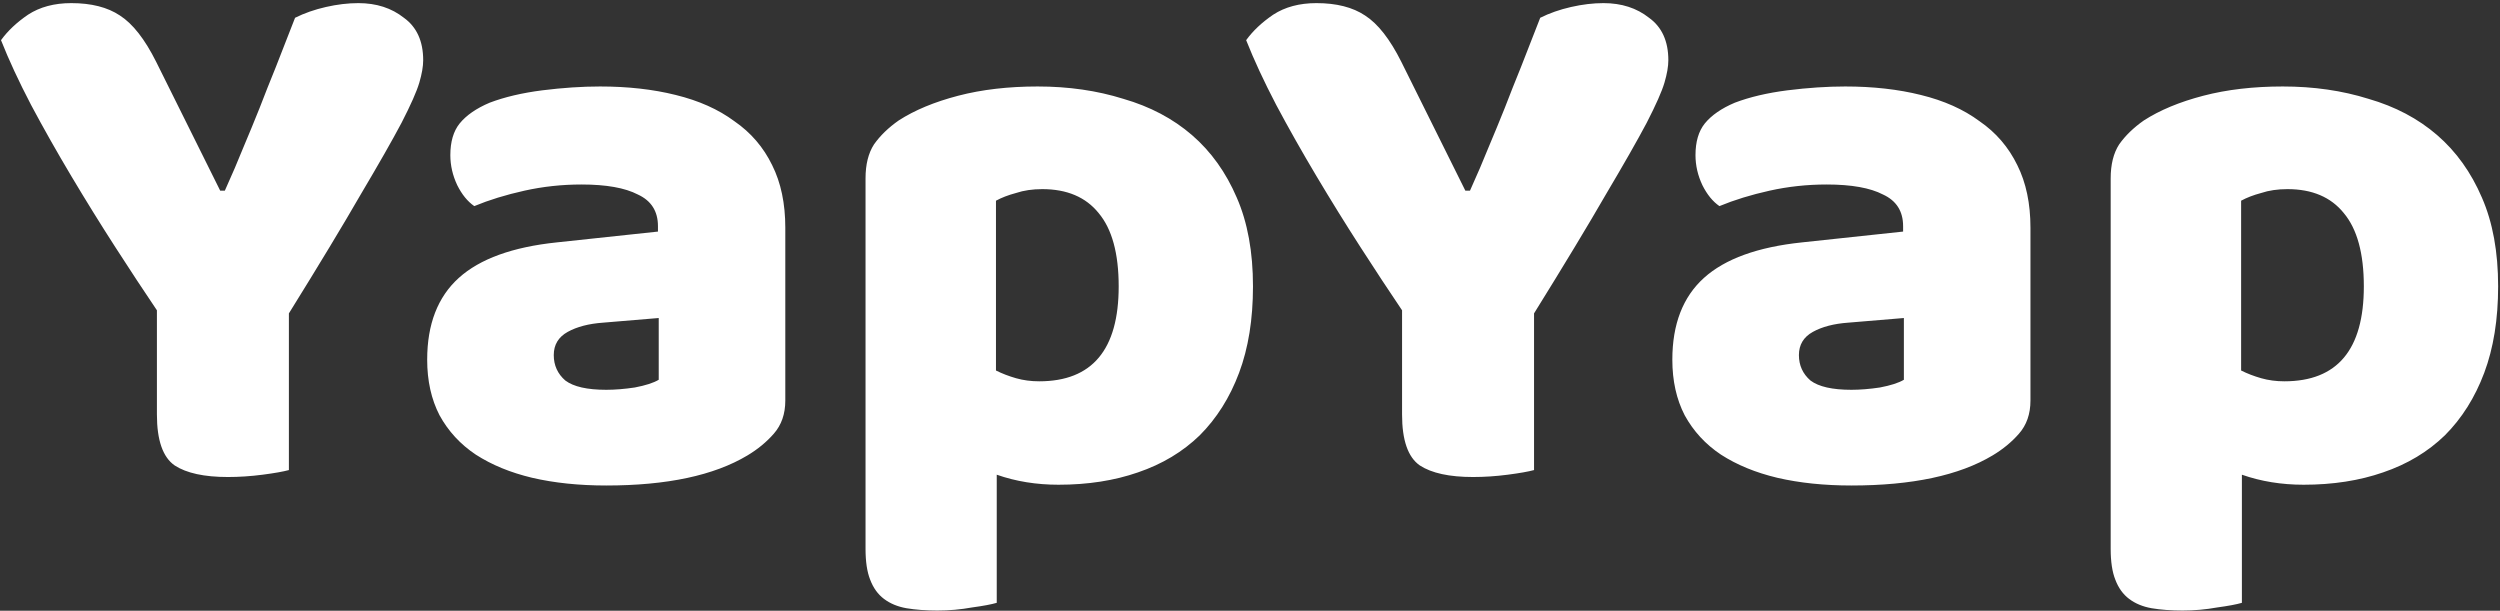 <svg width="745" height="182" viewBox="0 0 745 182" fill="none" xmlns="http://www.w3.org/2000/svg">
<rect x="0" y="0" width="745" height="182" fill="#333333" stroke="none"/>
<path d="M86.09 140.08C84.403 140.54 81.797 141 78.27 141.46C74.743 141.92 71.293 142.15 67.92 142.15C60.867 142.15 55.577 141 52.05 138.7C48.523 136.247 46.76 131.187 46.76 123.52V92.47C42.927 86.797 38.787 80.51 34.34 73.61C29.893 66.71 25.523 59.657 21.23 52.45C16.937 45.243 12.95 38.19 9.27 31.29C5.59 24.237 2.6 17.797 0.3 11.97C2.293 9.21 4.977 6.68 8.35 4.38C11.877 2.08 16.17 0.93 21.23 0.93C27.21 0.93 32.04 2.157 35.72 4.61C39.553 7.063 43.157 11.663 46.53 18.41L65.62 56.82H67C69.147 52.067 70.987 47.773 72.52 43.94C74.207 39.953 75.817 36.043 77.35 32.21C78.883 28.223 80.493 24.16 82.18 20.02C83.867 15.727 85.783 10.82 87.93 5.3C90.69 3.92 93.757 2.847 97.13 2.08C100.503 1.313 103.723 0.93 106.79 0.93C112.157 0.93 116.68 2.387 120.36 5.3C124.193 8.06 126.11 12.277 126.11 17.95C126.11 19.79 125.727 22.013 124.96 24.62C124.193 27.227 122.43 31.213 119.67 36.58C116.91 41.793 112.847 48.923 107.48 57.97C102.267 67.017 95.137 78.823 86.09 93.39V140.08ZM180.661 116.16C183.268 116.16 186.105 115.93 189.171 115.47C192.391 114.857 194.768 114.09 196.301 113.17V94.77L179.741 96.15C175.448 96.457 171.921 97.377 169.161 98.91C166.401 100.443 165.021 102.743 165.021 105.81C165.021 108.877 166.171 111.407 168.471 113.4C170.925 115.24 174.988 116.16 180.661 116.16ZM178.821 25.77C187.101 25.77 194.615 26.613 201.361 28.3C208.261 29.987 214.088 32.593 218.841 36.12C223.748 39.493 227.505 43.863 230.111 49.23C232.718 54.443 234.021 60.653 234.021 67.86V119.38C234.021 123.367 232.871 126.663 230.571 129.27C228.425 131.723 225.818 133.87 222.751 135.71C212.785 141.69 198.755 144.68 180.661 144.68C172.535 144.68 165.175 143.913 158.581 142.38C152.141 140.847 146.545 138.547 141.791 135.48C137.191 132.413 133.588 128.503 130.981 123.75C128.528 118.997 127.301 113.477 127.301 107.19C127.301 96.61 130.445 88.483 136.731 82.81C143.018 77.137 152.755 73.61 165.941 72.23L196.071 69.01V67.4C196.071 62.953 194.078 59.81 190.091 57.97C186.258 55.977 180.661 54.98 173.301 54.98C167.475 54.98 161.801 55.593 156.281 56.82C150.761 58.047 145.778 59.58 141.331 61.42C139.338 60.04 137.651 57.97 136.271 55.21C134.891 52.297 134.201 49.307 134.201 46.24C134.201 42.253 135.121 39.11 136.961 36.81C138.955 34.357 141.945 32.287 145.931 30.6C150.378 28.913 155.591 27.687 161.571 26.92C167.705 26.153 173.455 25.77 178.821 25.77ZM309.219 25.77C318.419 25.77 326.929 26.997 334.749 29.45C342.722 31.75 349.545 35.353 355.219 40.26C360.892 45.167 365.339 51.377 368.559 58.89C371.779 66.25 373.389 75.067 373.389 85.34C373.389 95.153 372.009 103.74 369.249 111.1C366.489 118.46 362.579 124.67 357.519 129.73C352.459 134.637 346.325 138.317 339.119 140.77C332.065 143.223 324.169 144.45 315.429 144.45C308.835 144.45 302.702 143.453 297.029 141.46V179.64C295.495 180.1 293.042 180.56 289.669 181.02C286.295 181.633 282.845 181.94 279.319 181.94C275.945 181.94 272.879 181.71 270.119 181.25C267.512 180.79 265.289 179.87 263.449 178.49C261.609 177.11 260.229 175.193 259.309 172.74C258.389 170.44 257.929 167.373 257.929 163.54V53.14C257.929 49 258.772 45.627 260.459 43.02C262.299 40.413 264.752 38.037 267.819 35.89C272.572 32.823 278.475 30.37 285.529 28.53C292.582 26.69 300.479 25.77 309.219 25.77ZM309.679 113.63C325.472 113.63 333.369 104.2 333.369 85.34C333.369 75.527 331.375 68.243 327.389 63.49C323.555 58.737 317.959 56.36 310.599 56.36C307.685 56.36 305.079 56.743 302.779 57.51C300.479 58.123 298.485 58.89 296.799 59.81V110.41C298.639 111.33 300.632 112.097 302.779 112.71C304.925 113.323 307.225 113.63 309.679 113.63ZM457.145 140.08C455.458 140.54 452.851 141 449.325 141.46C445.798 141.92 442.348 142.15 438.975 142.15C431.921 142.15 426.631 141 423.105 138.7C419.578 136.247 417.815 131.187 417.815 123.52V92.47C413.981 86.797 409.841 80.51 405.395 73.61C400.948 66.71 396.578 59.657 392.285 52.45C387.991 45.243 384.005 38.19 380.325 31.29C376.645 24.237 373.655 17.797 371.355 11.97C373.348 9.21 376.031 6.68 379.405 4.38C382.931 2.08 387.225 0.93 392.285 0.93C398.265 0.93 403.095 2.157 406.775 4.61C410.608 7.063 414.211 11.663 417.585 18.41L436.675 56.82H438.055C440.201 52.067 442.041 47.773 443.575 43.94C445.261 39.953 446.871 36.043 448.405 32.21C449.938 28.223 451.548 24.16 453.235 20.02C454.921 15.727 456.838 10.82 458.985 5.3C461.745 3.92 464.811 2.847 468.185 2.08C471.558 1.313 474.778 0.93 477.845 0.93C483.211 0.93 487.735 2.387 491.415 5.3C495.248 8.06 497.165 12.277 497.165 17.95C497.165 19.79 496.781 22.013 496.015 24.62C495.248 27.227 493.485 31.213 490.725 36.58C487.965 41.793 483.901 48.923 478.535 57.97C473.321 67.017 466.191 78.823 457.145 93.39V140.08ZM551.716 116.16C554.323 116.16 557.159 115.93 560.226 115.47C563.446 114.857 565.823 114.09 567.356 113.17V94.77L550.796 96.15C546.503 96.457 542.976 97.377 540.216 98.91C537.456 100.443 536.076 102.743 536.076 105.81C536.076 108.877 537.226 111.407 539.526 113.4C541.979 115.24 546.043 116.16 551.716 116.16ZM549.876 25.77C558.156 25.77 565.669 26.613 572.416 28.3C579.316 29.987 585.143 32.593 589.896 36.12C594.803 39.493 598.559 43.863 601.166 49.23C603.773 54.443 605.076 60.653 605.076 67.86V119.38C605.076 123.367 603.926 126.663 601.626 129.27C599.479 131.723 596.873 133.87 593.806 135.71C583.839 141.69 569.809 144.68 551.716 144.68C543.589 144.68 536.229 143.913 529.636 142.38C523.196 140.847 517.599 138.547 512.846 135.48C508.246 132.413 504.643 128.503 502.036 123.75C499.583 118.997 498.356 113.477 498.356 107.19C498.356 96.61 501.499 88.483 507.786 82.81C514.073 77.137 523.809 73.61 536.996 72.23L567.126 69.01V67.4C567.126 62.953 565.133 59.81 561.146 57.97C557.313 55.977 551.716 54.98 544.356 54.98C538.529 54.98 532.856 55.593 527.336 56.82C521.816 58.047 516.833 59.58 512.386 61.42C510.393 60.04 508.706 57.97 507.326 55.21C505.946 52.297 505.256 49.307 505.256 46.24C505.256 42.253 506.176 39.11 508.016 36.81C510.009 34.357 512.999 32.287 516.986 30.6C521.433 28.913 526.646 27.687 532.626 26.92C538.759 26.153 544.509 25.77 549.876 25.77ZM680.273 25.77C689.473 25.77 697.983 26.997 705.803 29.45C713.777 31.75 720.6 35.353 726.273 40.26C731.947 45.167 736.393 51.377 739.613 58.89C742.833 66.25 744.443 75.067 744.443 85.34C744.443 95.153 743.063 103.74 740.303 111.1C737.543 118.46 733.633 124.67 728.573 129.73C723.513 134.637 717.38 138.317 710.173 140.77C703.12 143.223 695.223 144.45 686.483 144.45C679.89 144.45 673.757 143.453 668.083 141.46V179.64C666.55 180.1 664.097 180.56 660.723 181.02C657.35 181.633 653.9 181.94 650.373 181.94C647 181.94 643.933 181.71 641.173 181.25C638.567 180.79 636.343 179.87 634.503 178.49C632.663 177.11 631.283 175.193 630.363 172.74C629.443 170.44 628.983 167.373 628.983 163.54V53.14C628.983 49 629.827 45.627 631.513 43.02C633.353 40.413 635.807 38.037 638.873 35.89C643.627 32.823 649.53 30.37 656.583 28.53C663.637 26.69 671.533 25.77 680.273 25.77ZM680.733 113.63C696.527 113.63 704.423 104.2 704.423 85.34C704.423 75.527 702.43 68.243 698.443 63.49C694.61 58.737 689.013 56.36 681.653 56.36C678.74 56.36 676.133 56.743 673.833 57.51C671.533 58.123 669.54 58.89 667.853 59.81V110.41C669.693 111.33 671.687 112.097 673.833 112.71C675.98 113.323 678.28 113.63 680.733 113.63Z" fill="white"/>
</svg>
